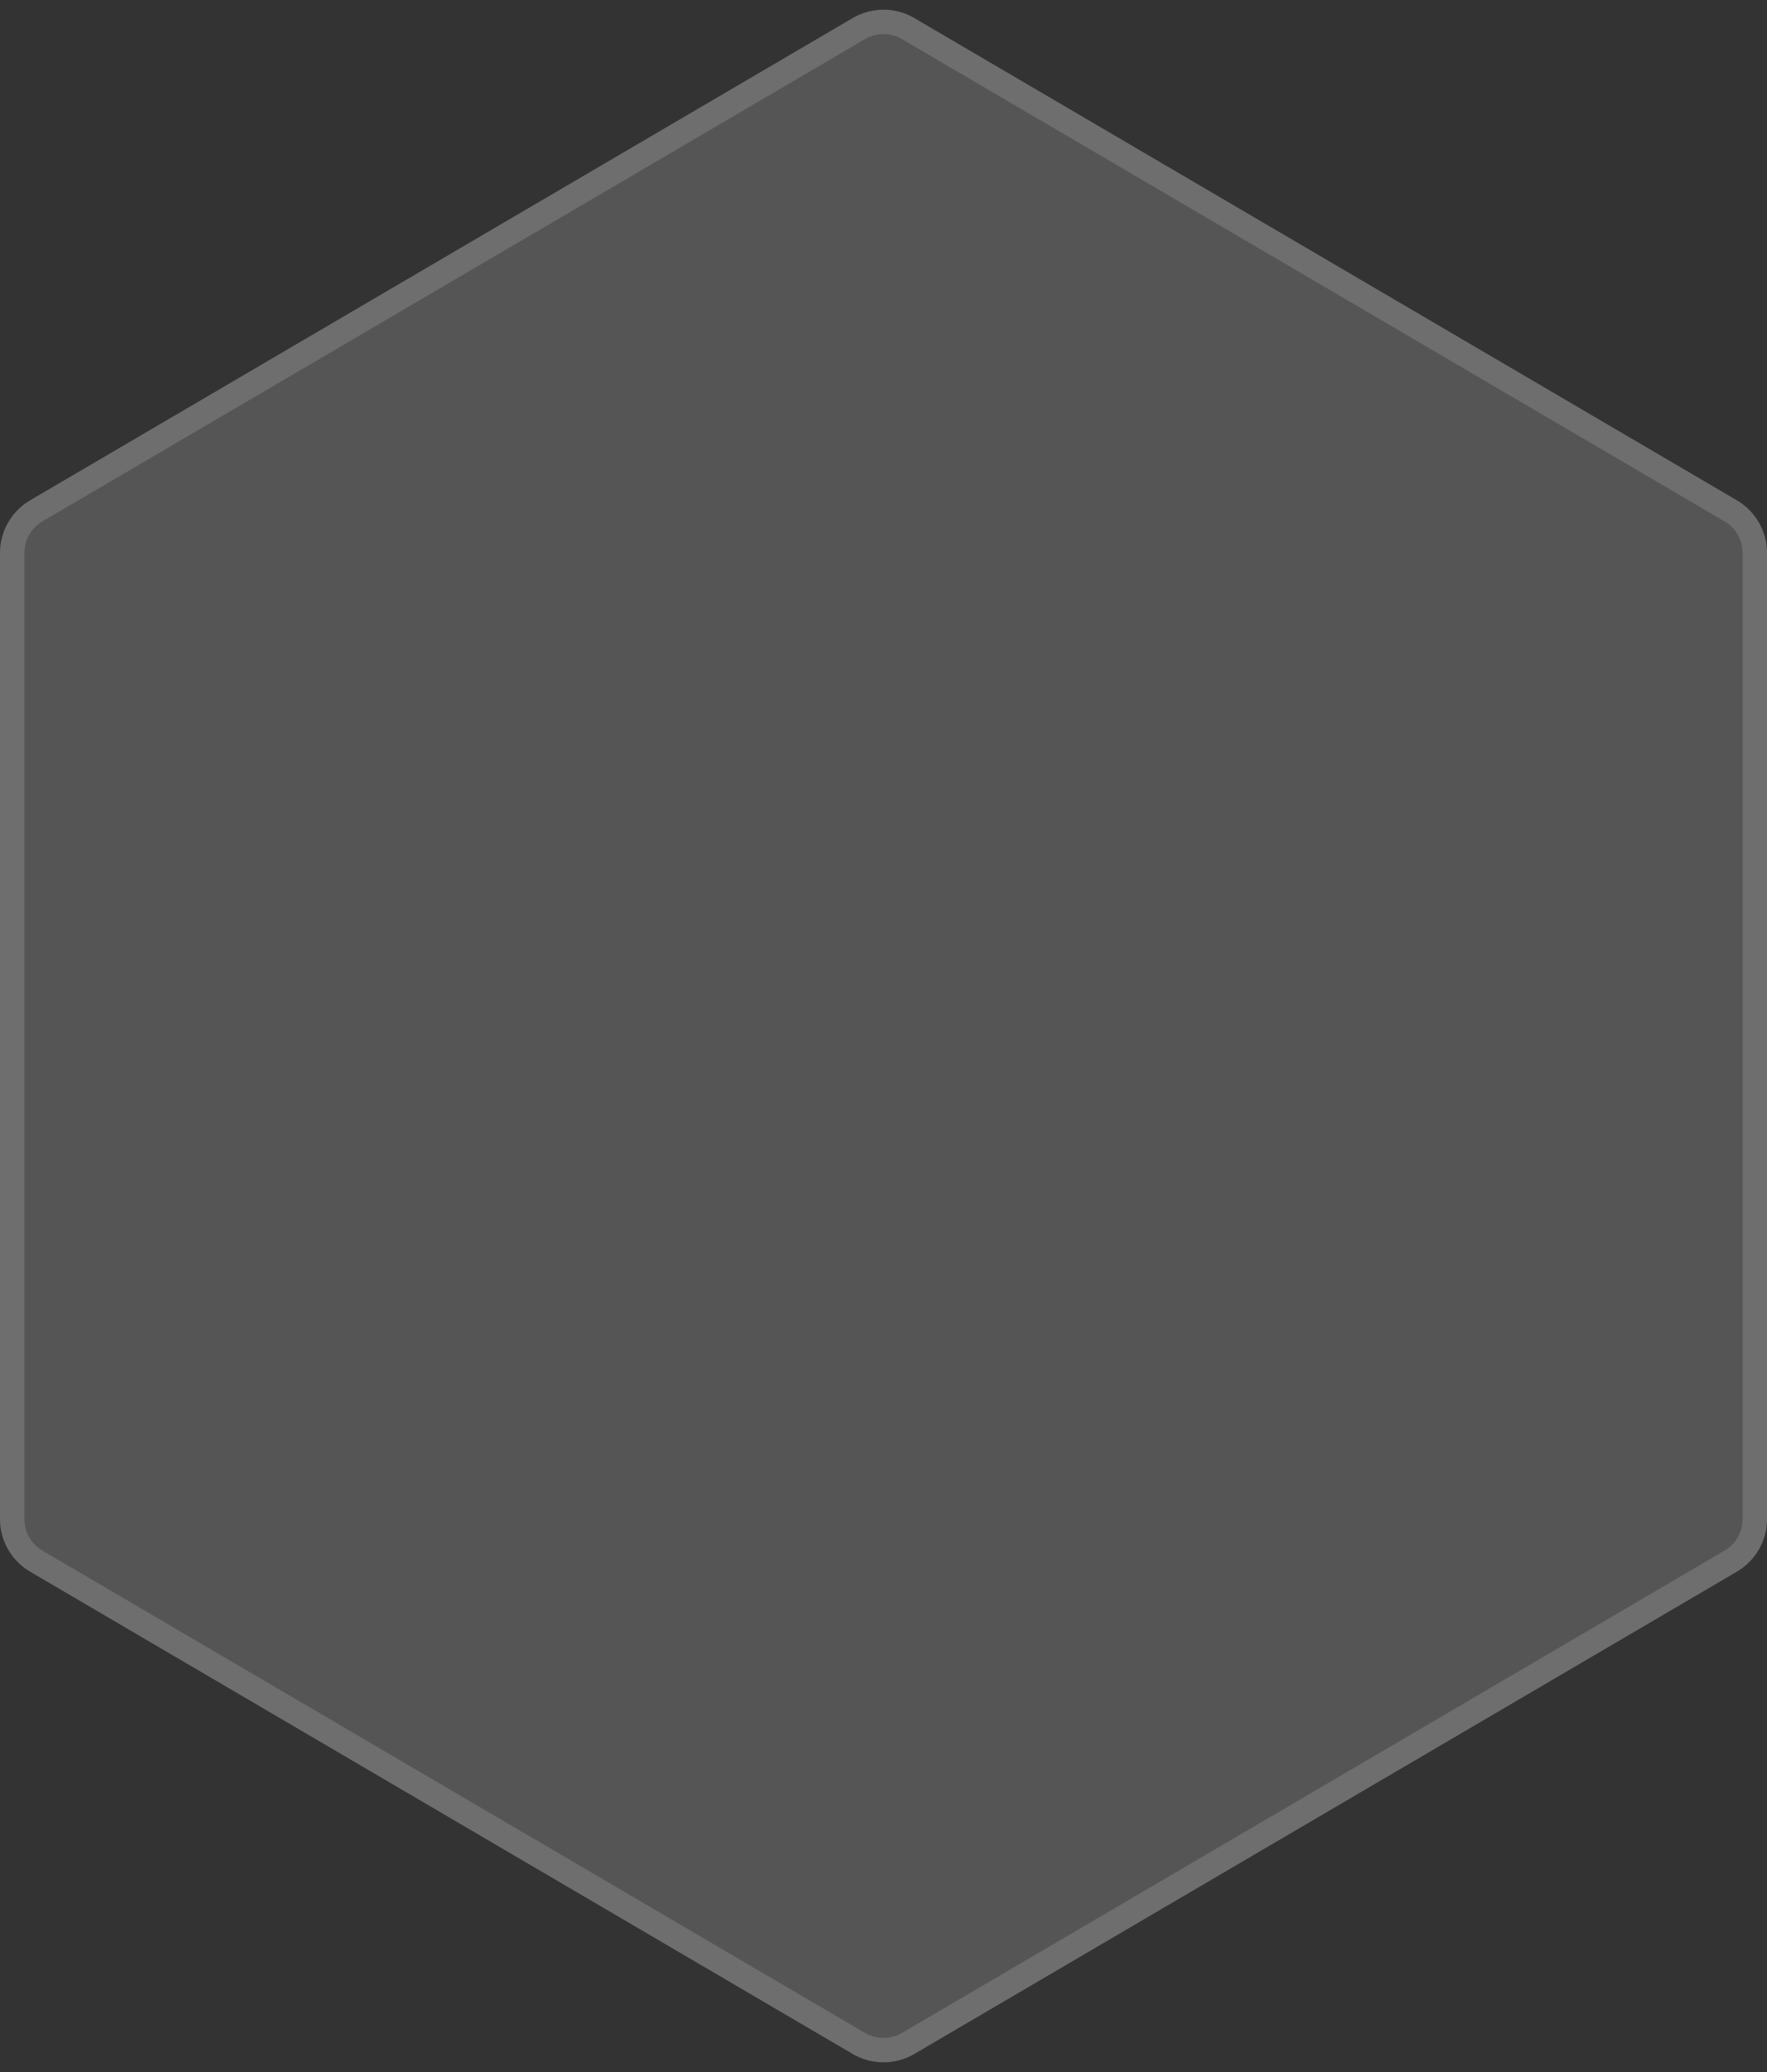 <svg width="58" height="68" viewBox="0 0 58 68" fill="none" xmlns="http://www.w3.org/2000/svg">
<rect x="0" y="0" width="58" height="68" fill="#333333" stroke="none"/>
<path d="M30.011 67.407C29.387 67.773 28.613 67.773 27.989 67.407L0.989 51.579C0.376 51.22 -7.6216e-07 50.564 -7.93186e-07 49.854L-2.17923e-06 18.145C-2.21026e-06 17.435 0.376 16.779 0.989 16.419L27.989 0.593C28.613 0.227 29.387 0.227 30.011 0.593L57.011 16.419C57.624 16.779 58 17.435 58 18.145L58 49.854C58 50.564 57.624 51.22 57.011 51.579L30.011 67.407Z" fill="white" fill-opacity="0.17"/>
<path d="M29.809 67.062C29.309 67.355 28.691 67.355 28.191 67.062L1.191 51.234C0.701 50.947 0.4 50.422 0.4 49.854L0.4 18.145C0.4 17.577 0.701 17.052 1.191 16.765L28.191 0.938C28.691 0.645 29.309 0.645 29.809 0.938L56.809 16.765C57.299 17.052 57.6 17.577 57.6 18.145L57.6 49.854C57.6 50.422 57.299 50.947 56.809 51.234L29.809 67.062Z" stroke="white" stroke-opacity="0.15" stroke-width="0.8"/>
</svg>
